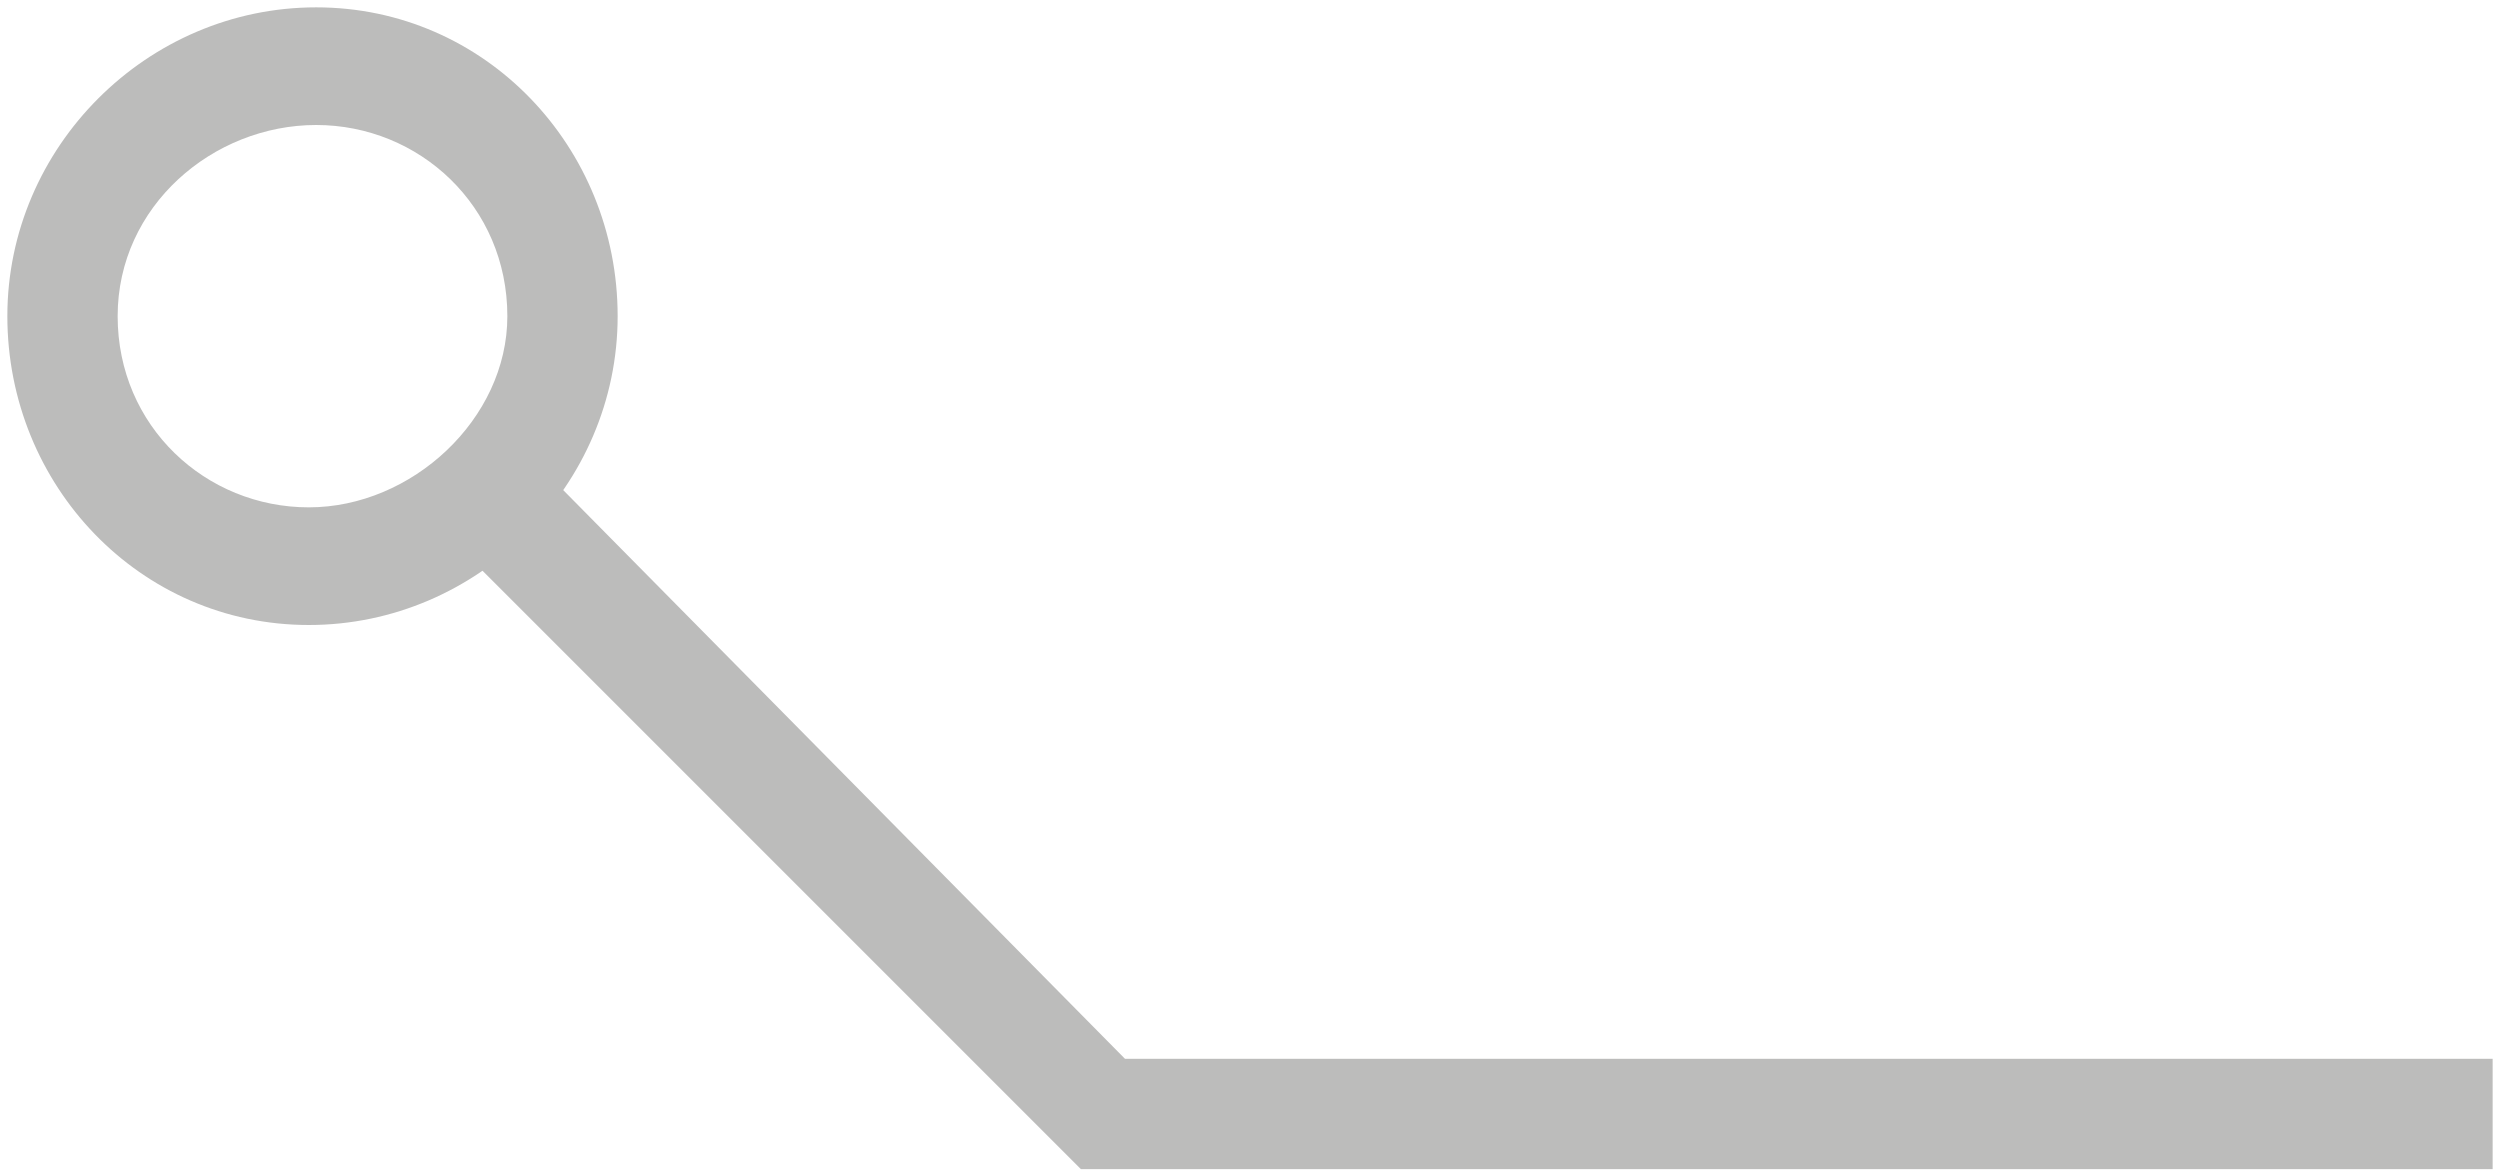 <?xml version="1.0" encoding="utf-8"?>
<!-- Generator: Adobe Illustrator 26.3.1, SVG Export Plug-In . SVG Version: 6.00 Build 0)  -->
<svg version="1.1" xmlns="http://www.w3.org/2000/svg" xmlns:xlink="http://www.w3.org/1999/xlink" x="0px" y="0px"
	 viewBox="0 0 34 16" style="enable-background:new 0 0 34 16;" xml:space="preserve">
<style type="text/css">
	.st0{display:none;}
	.st1{display:inline;}
	.st2{fill:#BCBCBB;}
</style>
<g id="arrow-outputs" class="st0">
	<g class="st1">
		<path class="st2" d="M4.2,15.9c-2.3,0-4.2-1.9-4.2-4.2c0-2.3,1.9-4.2,4.2-4.2s4.2,1.9,4.2,4.2C8.4,14,6.5,15.9,4.2,15.9z M4.2,9.1
			c-1.5,0-2.6,1.2-2.6,2.6s1.2,2.6,2.6,2.6s2.6-1.2,2.6-2.6S5.7,9.1,4.2,9.1z"/>
		<polygon class="st2" points="7.2,9.8 6.1,8.7 14.7,0.1 33.9,0.1 33.9,1.6 15.3,1.6 		"/>
	</g>
</g>
<g id="arrow-community" class="st0">
	<g class="st1">
		<path class="st2" d="M25.6,11.7c0-2.3,1.9-4.2,4.2-4.2s4.2,1.9,4.2,4.2c0,2.3-1.9,4.2-4.2,4.2S25.6,14,25.6,11.7z M27.1,11.7
			c0,1.5,1.2,2.6,2.6,2.6s2.6-1.2,2.6-2.6s-1.2-2.6-2.6-2.6S27.1,10.3,27.1,11.7z"/>
		<polygon class="st2" points="26.8,9.8 27.9,8.7 19.3,0.1 0.1,0.1 0.1,1.6 18.6,1.6 		"/>
	</g>
</g>
<g id="arrow-metrics">
	<g>
		<path class="st2" d="M8.4,4.3c0,2.3-1.9,4.2-4.2,4.2S0.1,6.6,0.1,4.3c0-2.3,1.9-4.2,4.2-4.2S8.4,2,8.4,4.3z M6.9,4.3
			c0-1.5-1.2-2.6-2.6-2.6S1.6,2.8,1.6,4.3s1.2,2.6,2.6,2.6S6.9,5.7,6.9,4.3z"/>
		<polygon class="st2" points="7.2,6.2 6.1,7.3 14.7,15.9 33.9,15.9 33.9,14.4 15.3,14.4 		"/>
	</g>
</g>
</svg>
